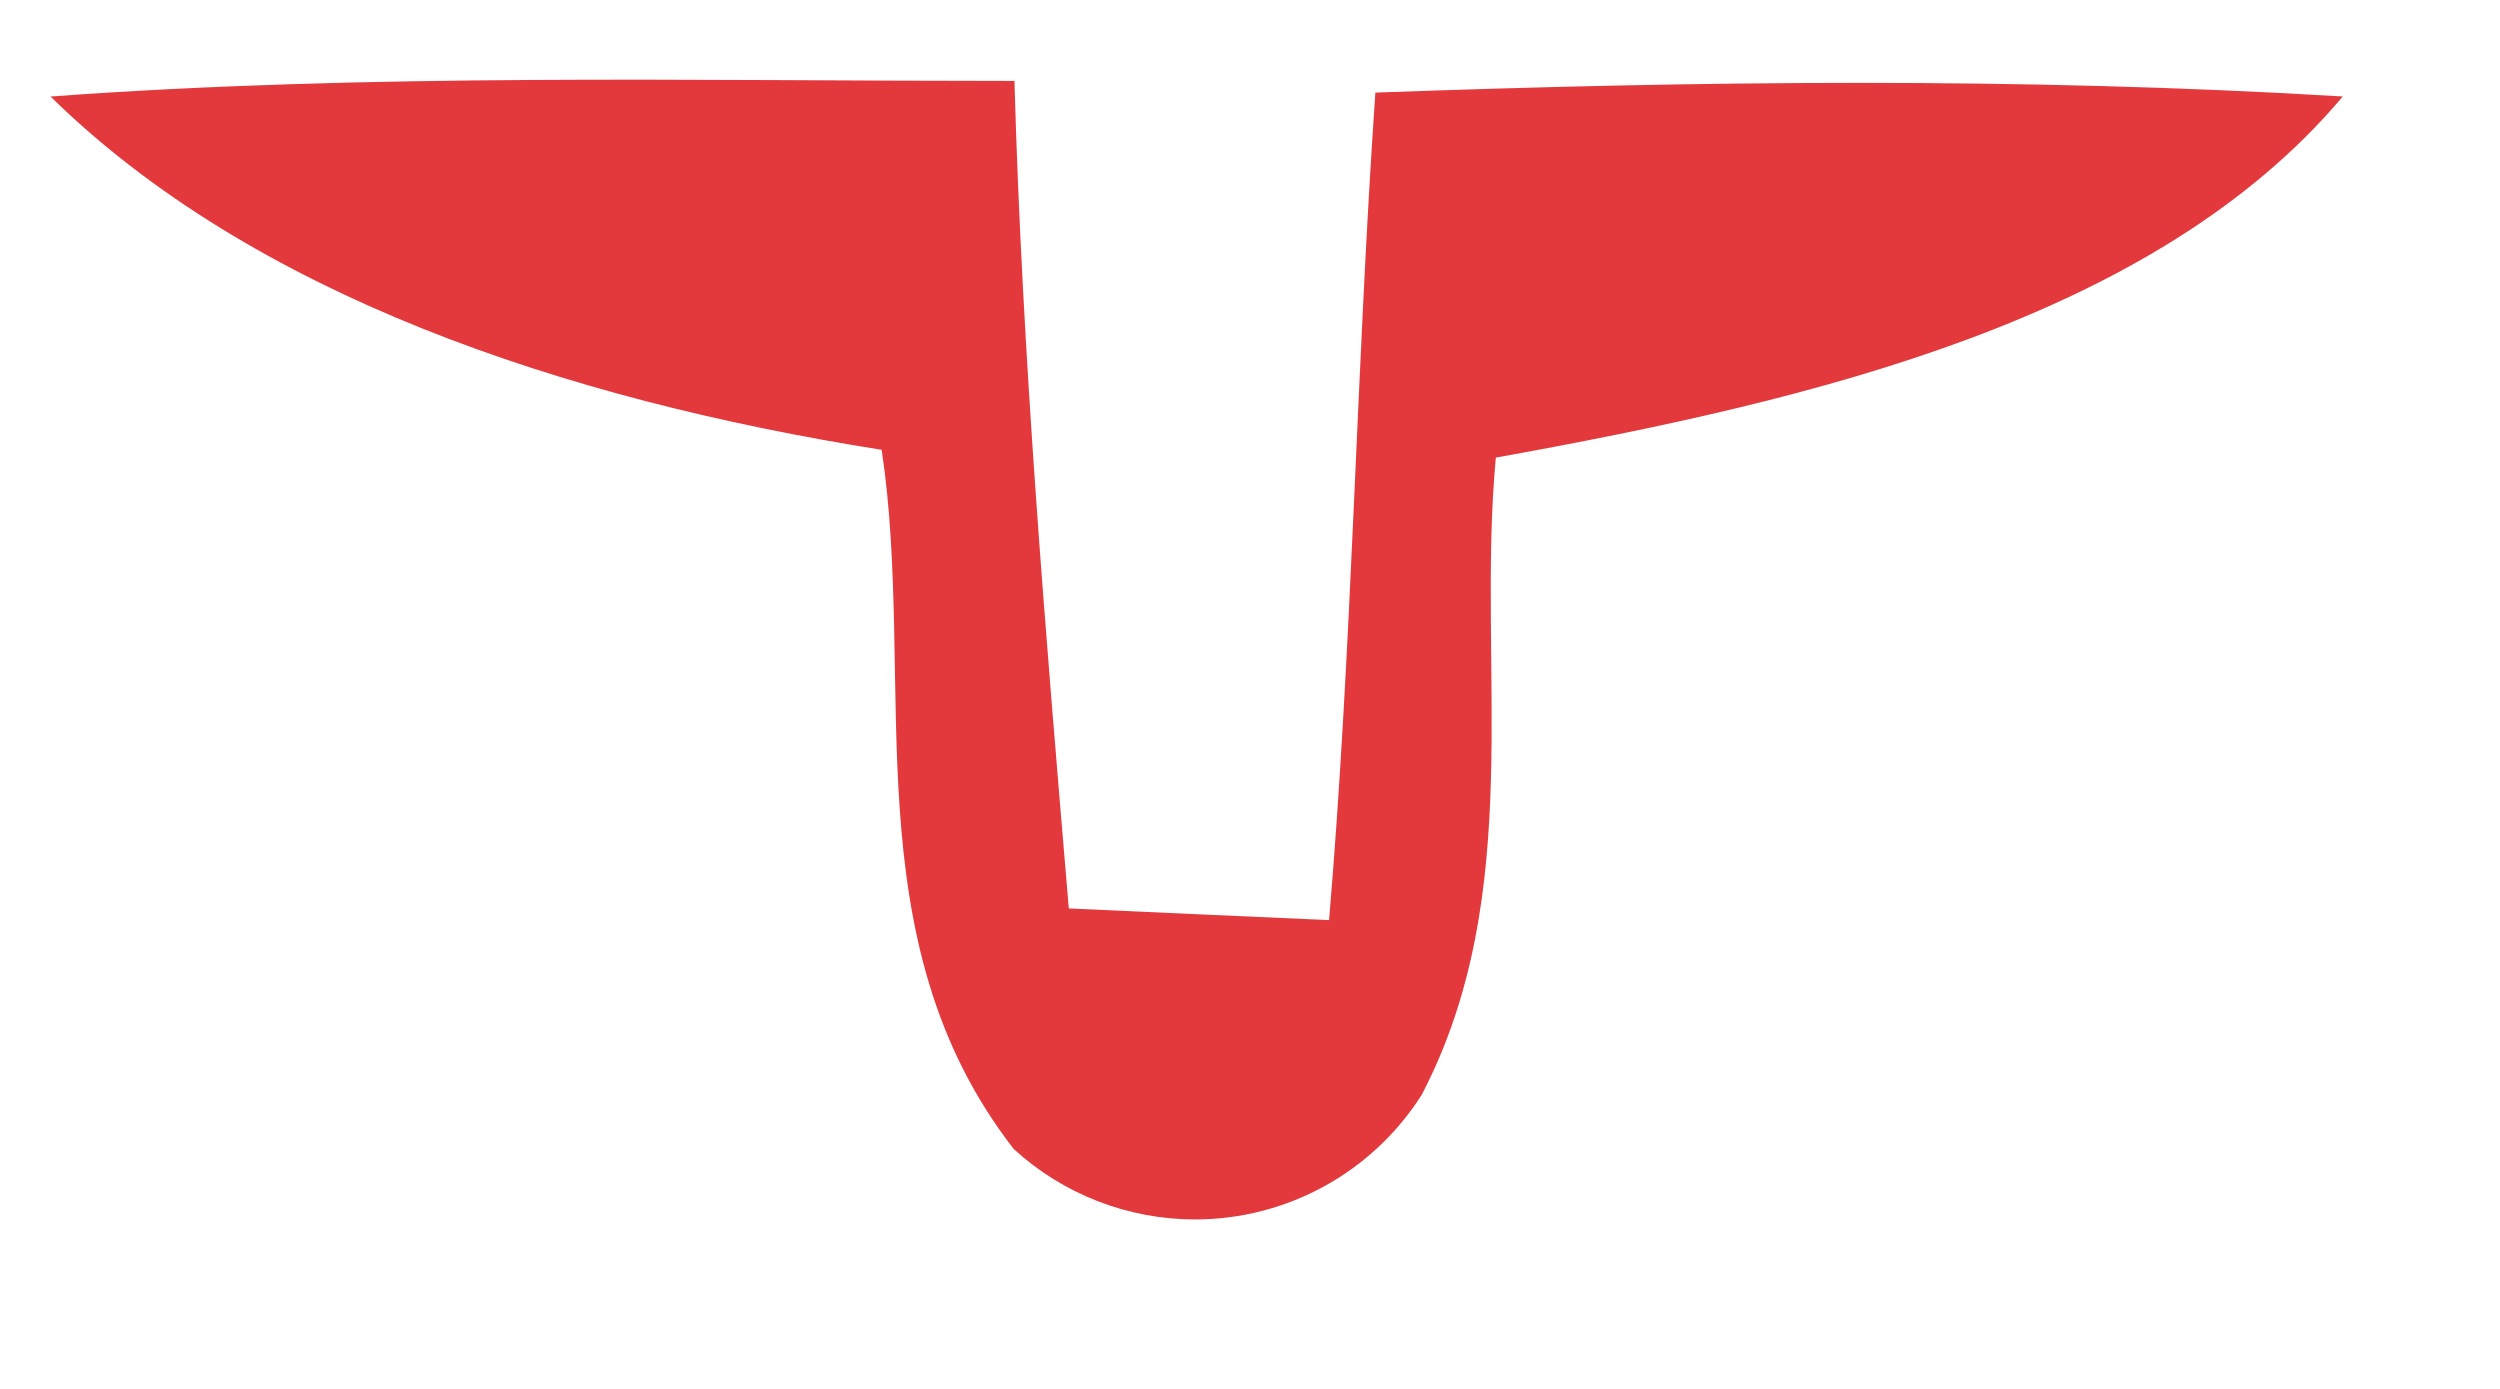 ﻿<?xml version="1.0" encoding="utf-8"?>
<svg version="1.1" xmlns:xlink="http://www.w3.org/1999/xlink" width="27px" height="15px" xmlns="http://www.w3.org/2000/svg">
  <g transform="matrix(1 0 0 1 -37 -64 )">
    <path d="M 0.543 1.04  L 0.55 1.042  C 3.991 0.79  7.473 0.874  10.956 0.874  C 11.04 3.853  11.292 6.832  11.543 9.811  C 12.466 9.853  13.389 9.895  14.354 9.937  C 14.606 6.958  14.648 3.979  14.854 1  C 18.337 0.874  21.819 0.832  25.302 1.042  C 23.288 3.434  19.638 4.315  16.155 4.942  C 15.945 7.208  16.491 9.642  15.355 11.823  C 14.823 12.662  13.899 13.17  12.906 13.17  C 12.182 13.17  11.484 12.899  10.949 12.41  C 9.187 10.144  9.9 7.375  9.522 4.858  C 6.081 4.313  2.722 3.18  0.543 1.04  Z " fill-rule="nonzero" fill="#e4393c" stroke="none" transform="matrix(1 0 0 1 37 64 )" />
  </g>
</svg>